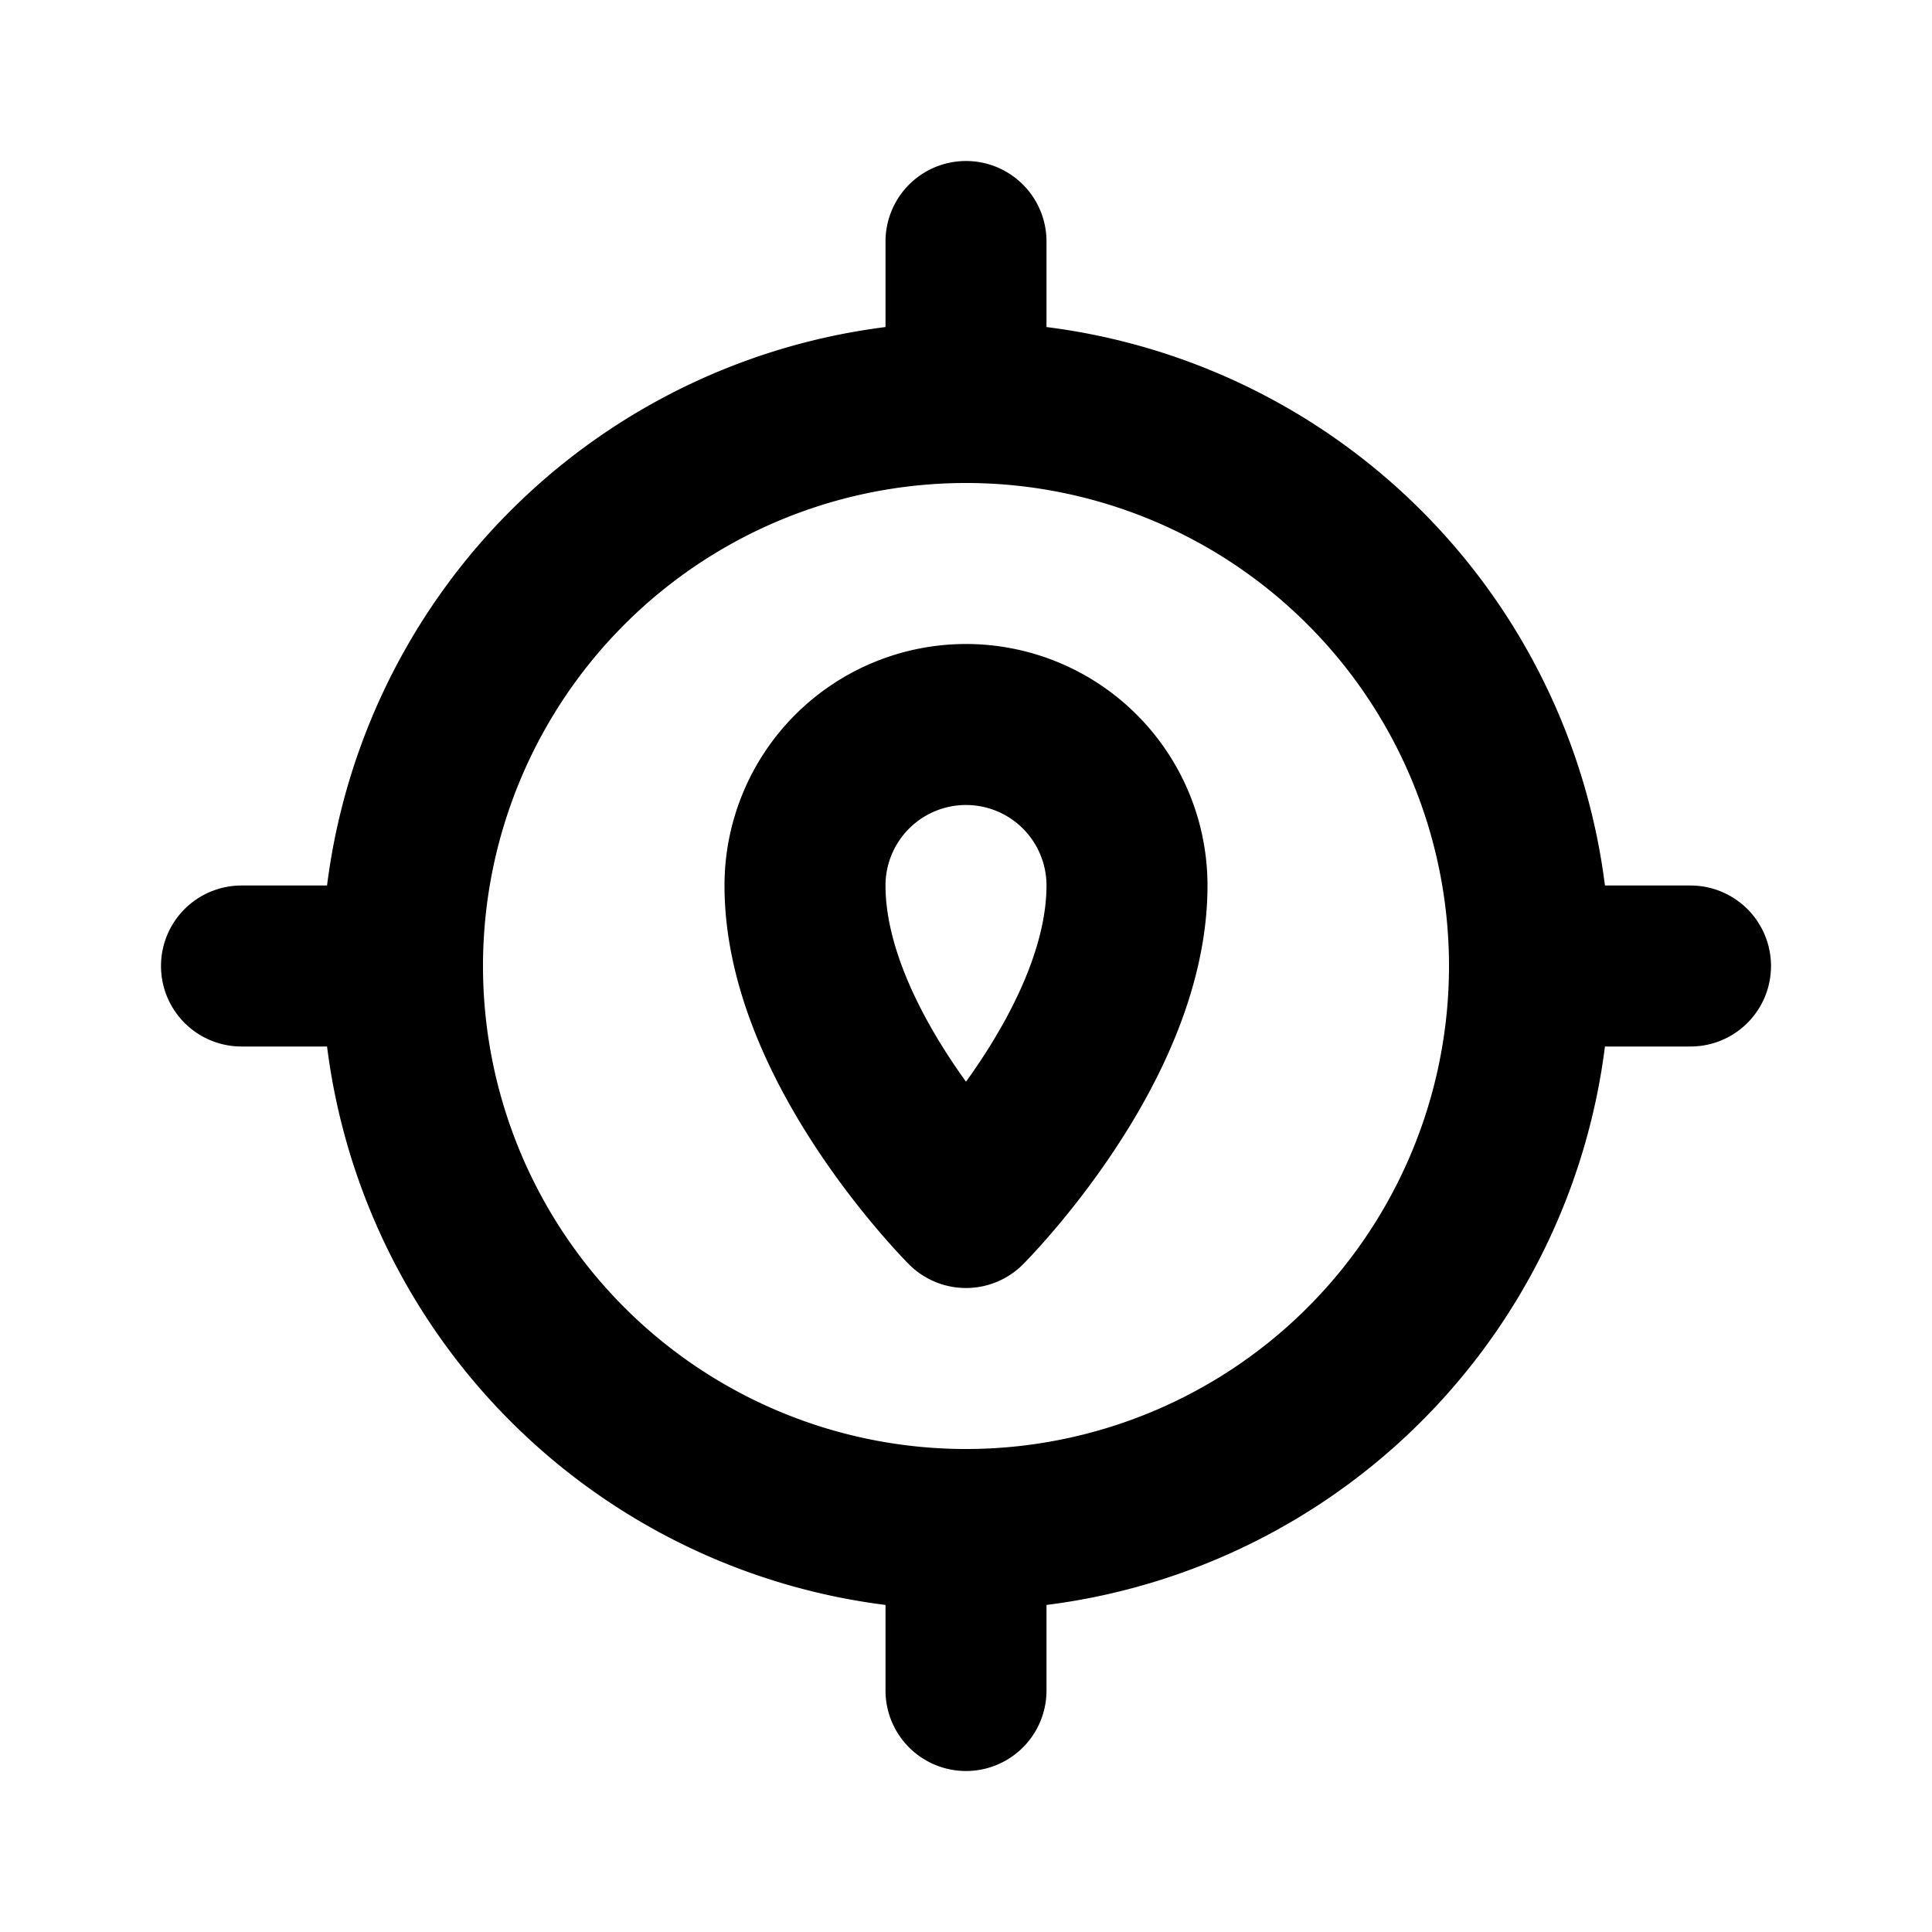 <svg class="icon line" width="32" height="32" id="g-p-s-location" xmlns="http://www.w3.org/2000/svg" viewBox="0 0 24 24"><title style="stroke-width: 2px; stroke: rgb(0, 0, 0);">GPS location</title><path id="primary" d="M19,12a7,7,0,1,1-7-7A7,7,0,0,1,19,12ZM12,3V5m9,7H19m-7,9V19M3,12H5m9-1a2,2,0,0,0-4,0c0,2,2,4,2,4S14,13,14,11Z" style="fill: none; stroke: rgb(0, 0, 0); stroke-linecap: round; stroke-linejoin: round; stroke-width: 2px;"></path></svg>